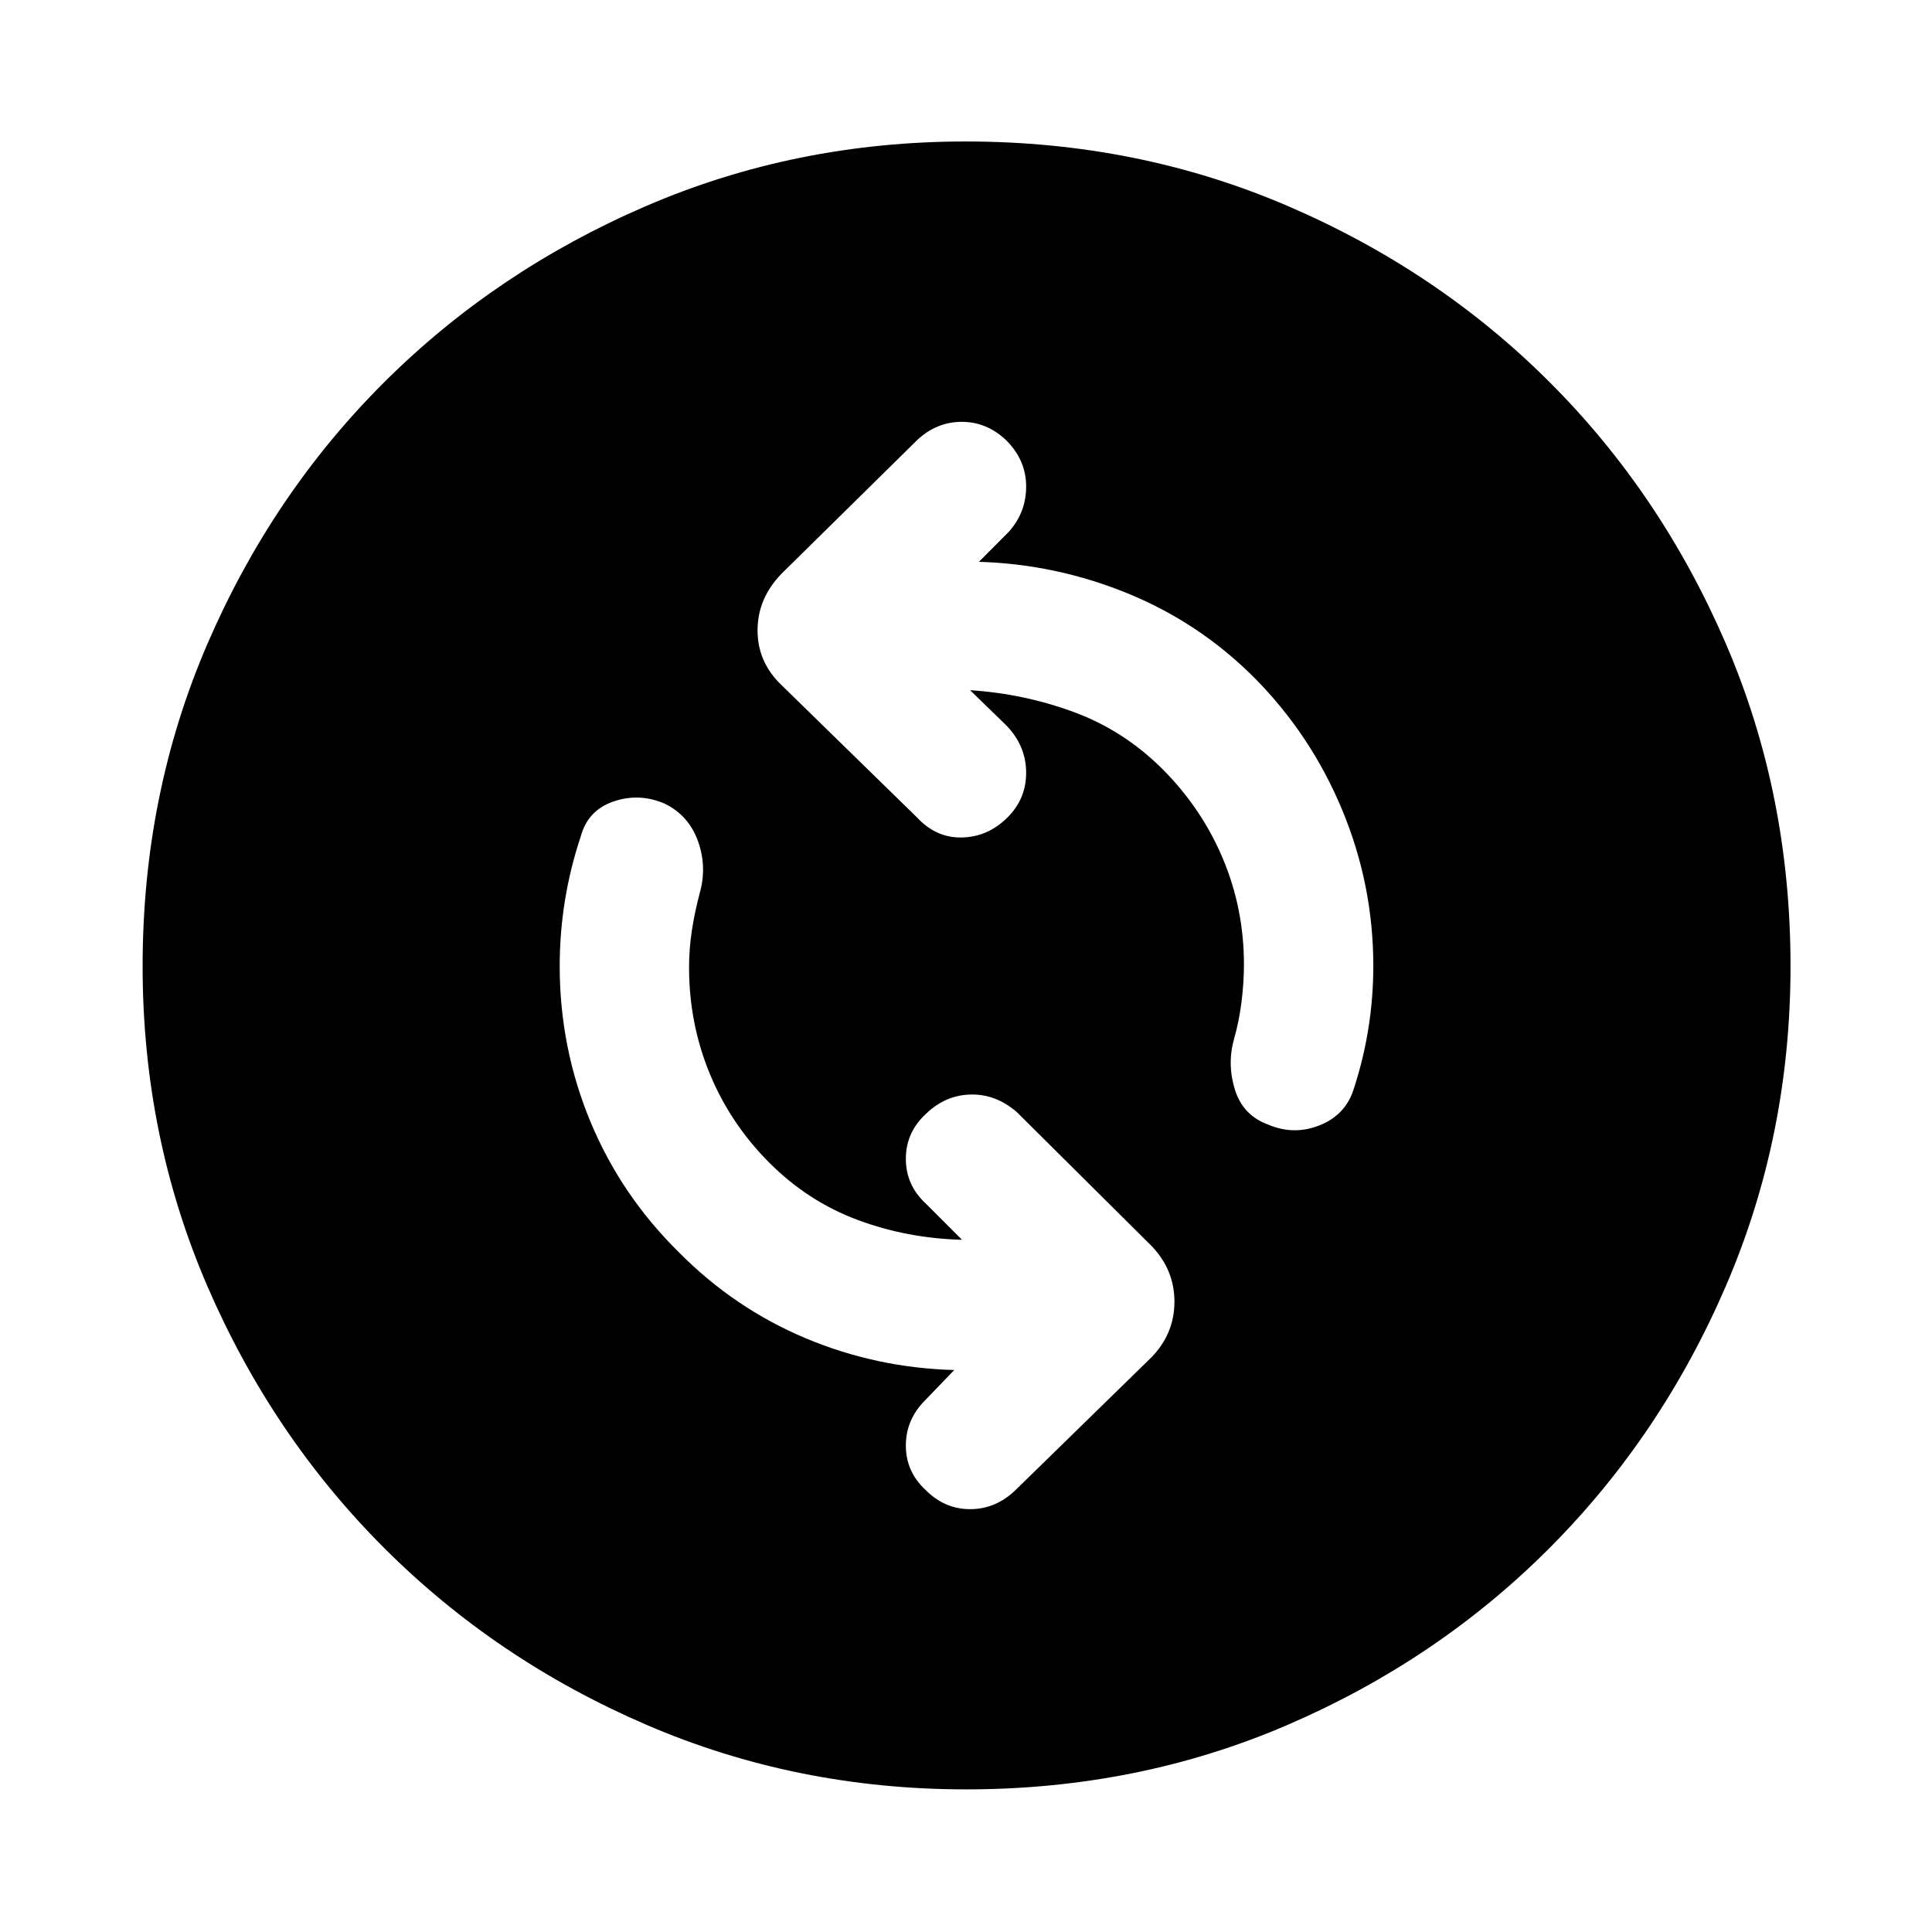 <svg xmlns="http://www.w3.org/2000/svg" height="48" viewBox="0 -960 960 960" width="48"><path d="M478.02-343.96q-27.17-.69-51.81-9.84-24.64-9.16-43.95-28.46-19.45-19.52-29.66-44.41-10.21-24.9-10.21-52.6 0-9.16 1.39-18.34 1.39-9.17 4.05-19.13 3.5-13.01-1.1-25.55-4.59-12.54-16.36-18.34-12.68-5.5-25.49-1.13-12.82 4.36-16.34 17.46-5.21 15.62-7.82 31.74-2.61 16.13-2.61 32.56 0 40.56 15.26 77.32 15.27 36.77 44.17 65.13 27.3 27.55 62.52 42.4 35.22 14.85 74.09 15.91l-14.41 14.98q-9.63 9.63-9.63 22.54 0 12.92 9.71 21.98 9.47 9.63 22.26 9.63 12.79 0 22.68-9.63l67.48-65.91q11.33-11.74 11.33-27.56 0-15.81-11.33-27.64l-66.91-66.48q-10.39-9.06-22.93-8.81-12.53.25-22.16 9.48-10.13 9.23-10.13 22.46t10.13 22.46l17.78 17.78Zm4.02-273.08q26.61 1.69 51.5 10.84 24.89 9.16 44.2 28.46 19.45 19.52 29.91 44.41 10.46 24.9 10.46 52.6 0 9.16-1.25 18.88-1.25 9.72-3.69 18.15-3.5 12.63.5 25.27 4 12.63 16.36 17.19 12.97 5.57 25.92.3 12.96-5.26 16.88-18.49 4.78-14.69 7.17-29.88 2.39-15.19 2.39-30.79 0-40.24-15.46-77.45-15.45-37.21-43.67-65.71-27.37-27.37-62.96-41.9-35.58-14.54-73.89-15.67l14.85-14.91q8.63-9.63 8.63-22.54 0-12.92-9.71-22.76-9.71-9.35-22.26-9.35t-22.18 9.06l-67.48 66.48q-11.83 12.24-11.83 28.06 0 15.81 11.83 27.14l67.48 65.91q9.42 10.13 22.16 9.88 12.73-.25 22.36-9.6 9.63-9.34 9.63-22.54t-9.63-23.33l-18.22-17.71Zm-1.96 546.17q-84.47 0-159.01-32.14-74.53-32.15-130.22-87.84-55.69-55.69-87.84-130.14-32.14-74.46-32.14-158.93 0-85.47 32.14-160.01 32.15-74.53 87.75-130t130.1-87.62q74.5-32.15 159.01-32.15 85.52 0 160.12 32.11 74.61 32.1 130.03 87.5 55.43 55.39 87.55 129.95Q889.7-565.58 889.7-480q0 84.55-32.15 159.07-32.15 74.53-87.62 130.15-55.47 55.62-129.92 87.77-74.46 32.14-159.93 32.14Z"/></svg>